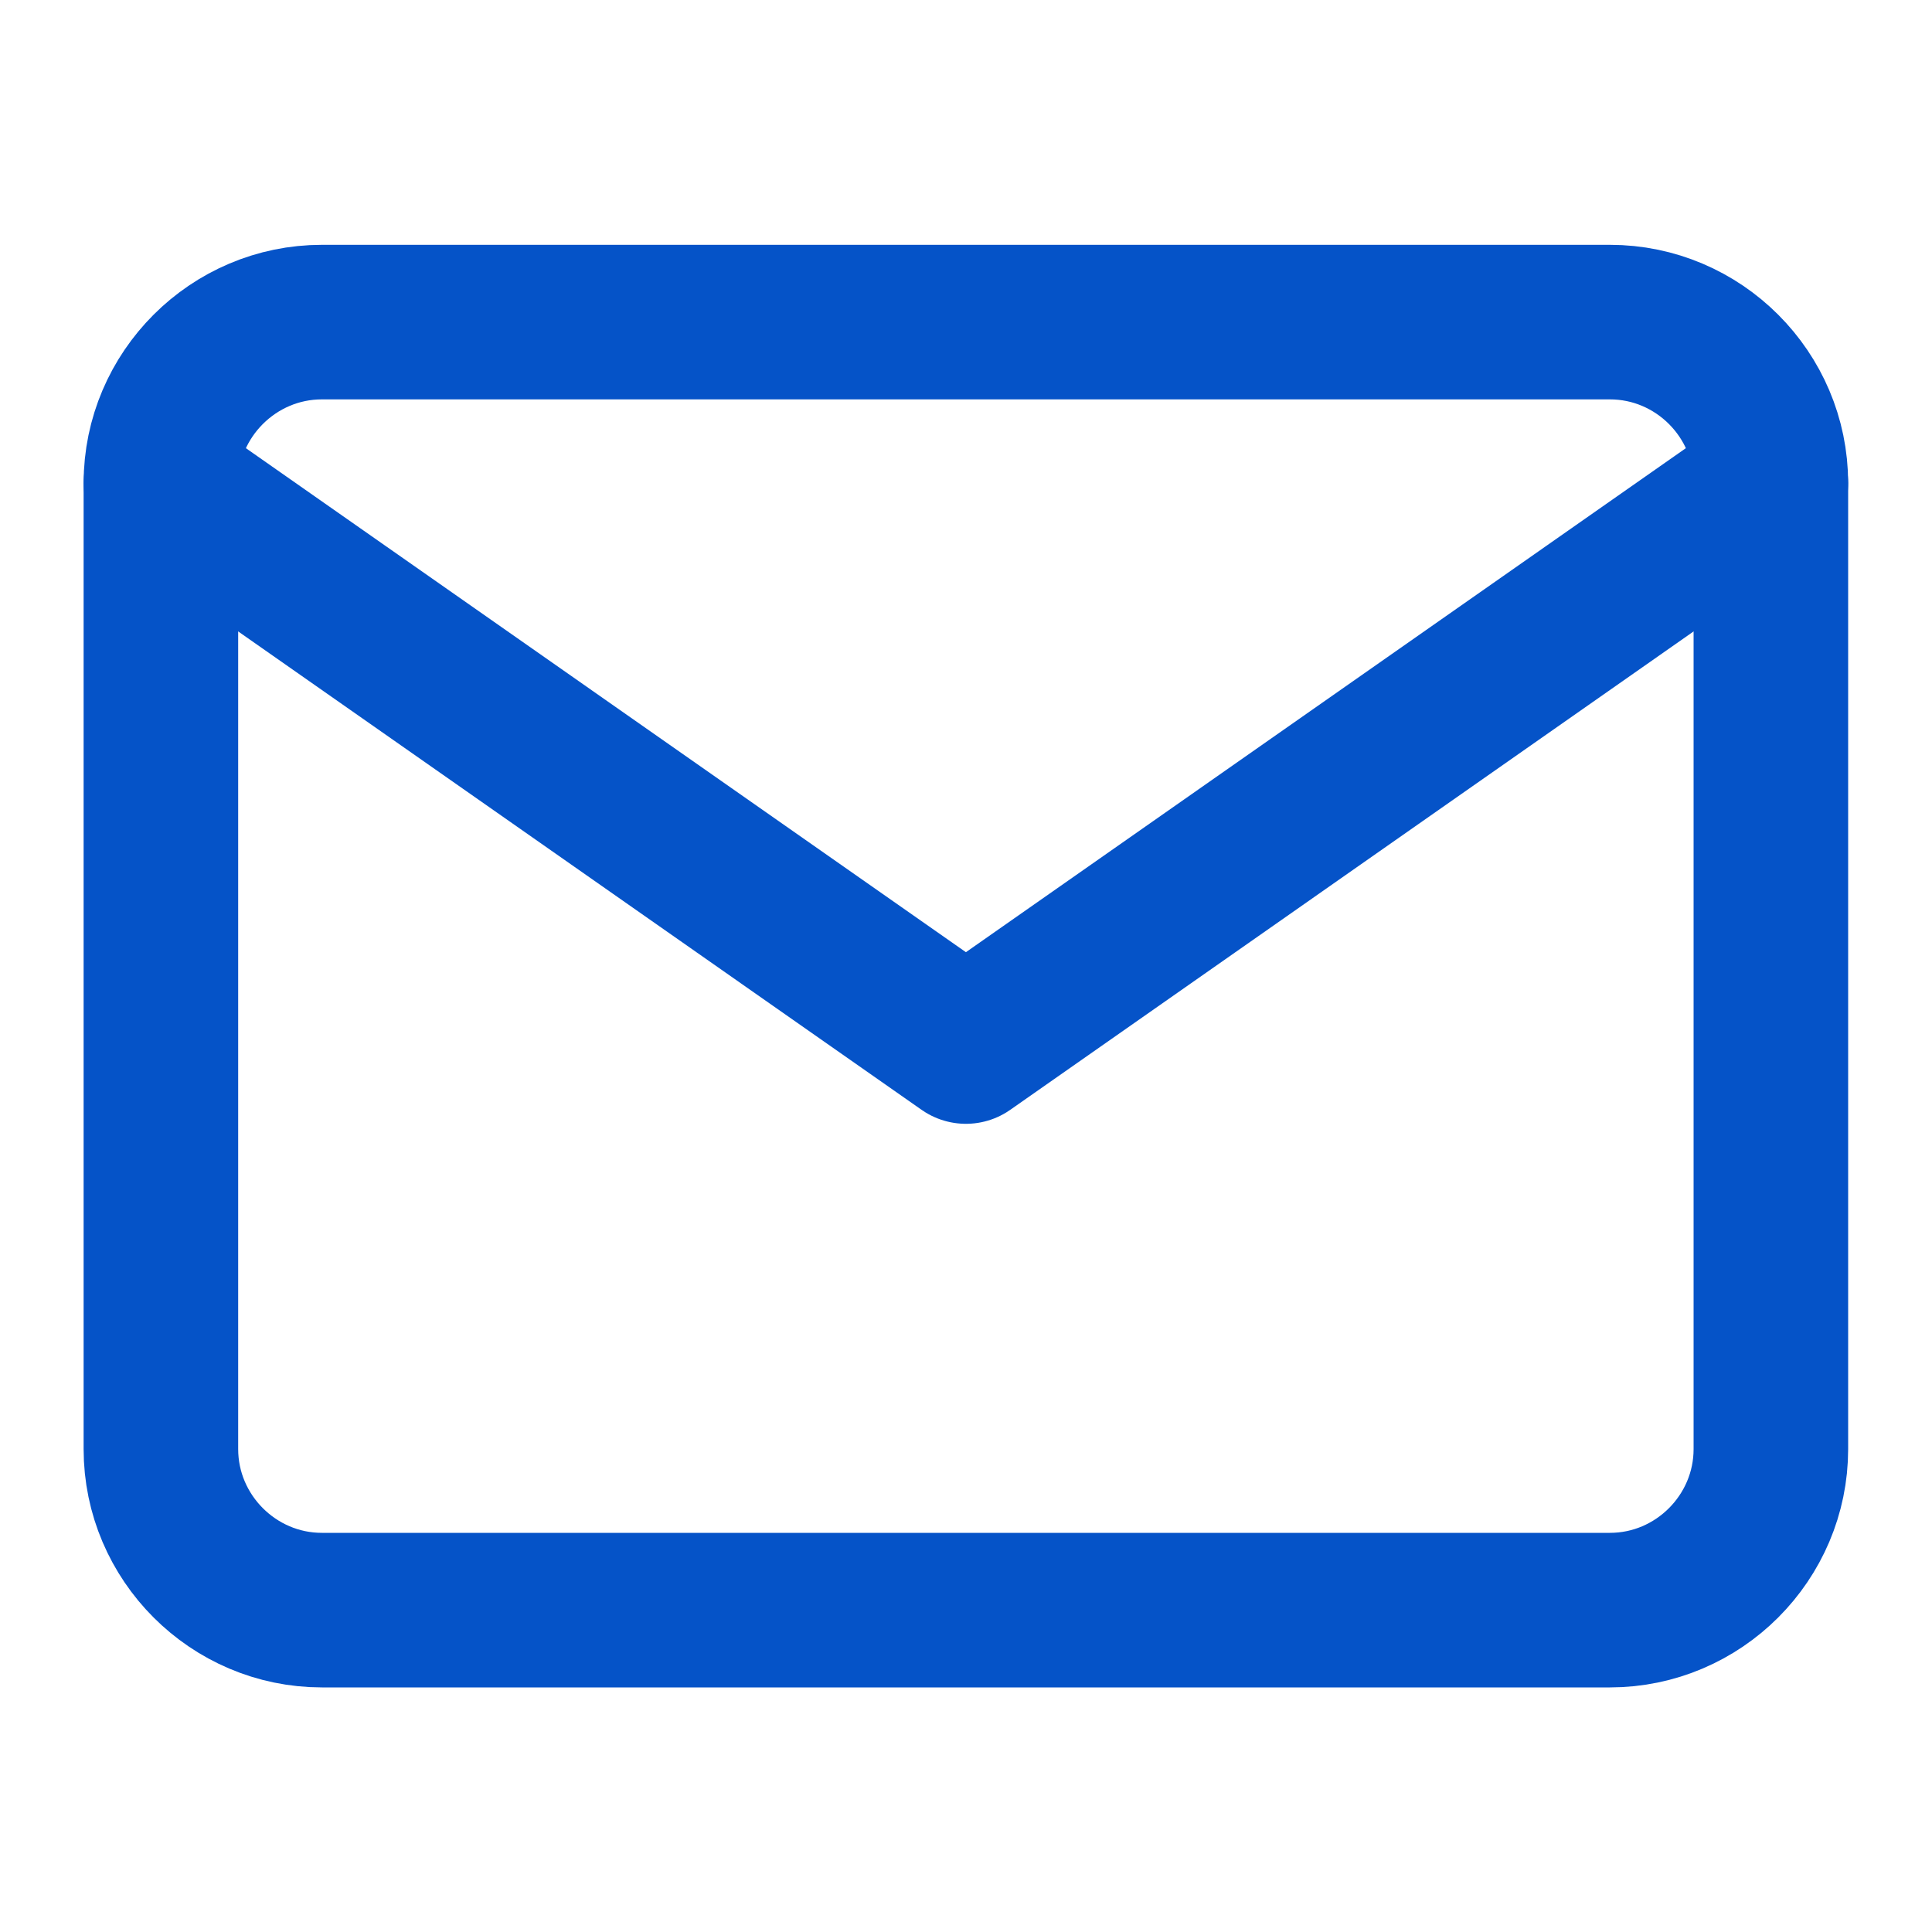 <svg width="25" height="25" viewBox="0 0 25 25" fill="none" xmlns="http://www.w3.org/2000/svg">
<path d="M4.165 4.168H20.832C21.978 4.168 22.915 5.105 22.915 6.251V18.751C22.915 19.897 21.978 20.835 20.832 20.835H4.165C3.02 20.835 2.082 19.897 2.082 18.751V6.251C2.082 5.105 3.02 4.168 4.165 4.168Z" stroke="#0553C8" stroke-width="2" stroke-linecap="round" stroke-linejoin="round"/>
<path d="M22.915 6.25L12.499 13.542L2.082 6.25" stroke="#0553C8" stroke-width="2" stroke-linecap="round" stroke-linejoin="round"/>
</svg>
